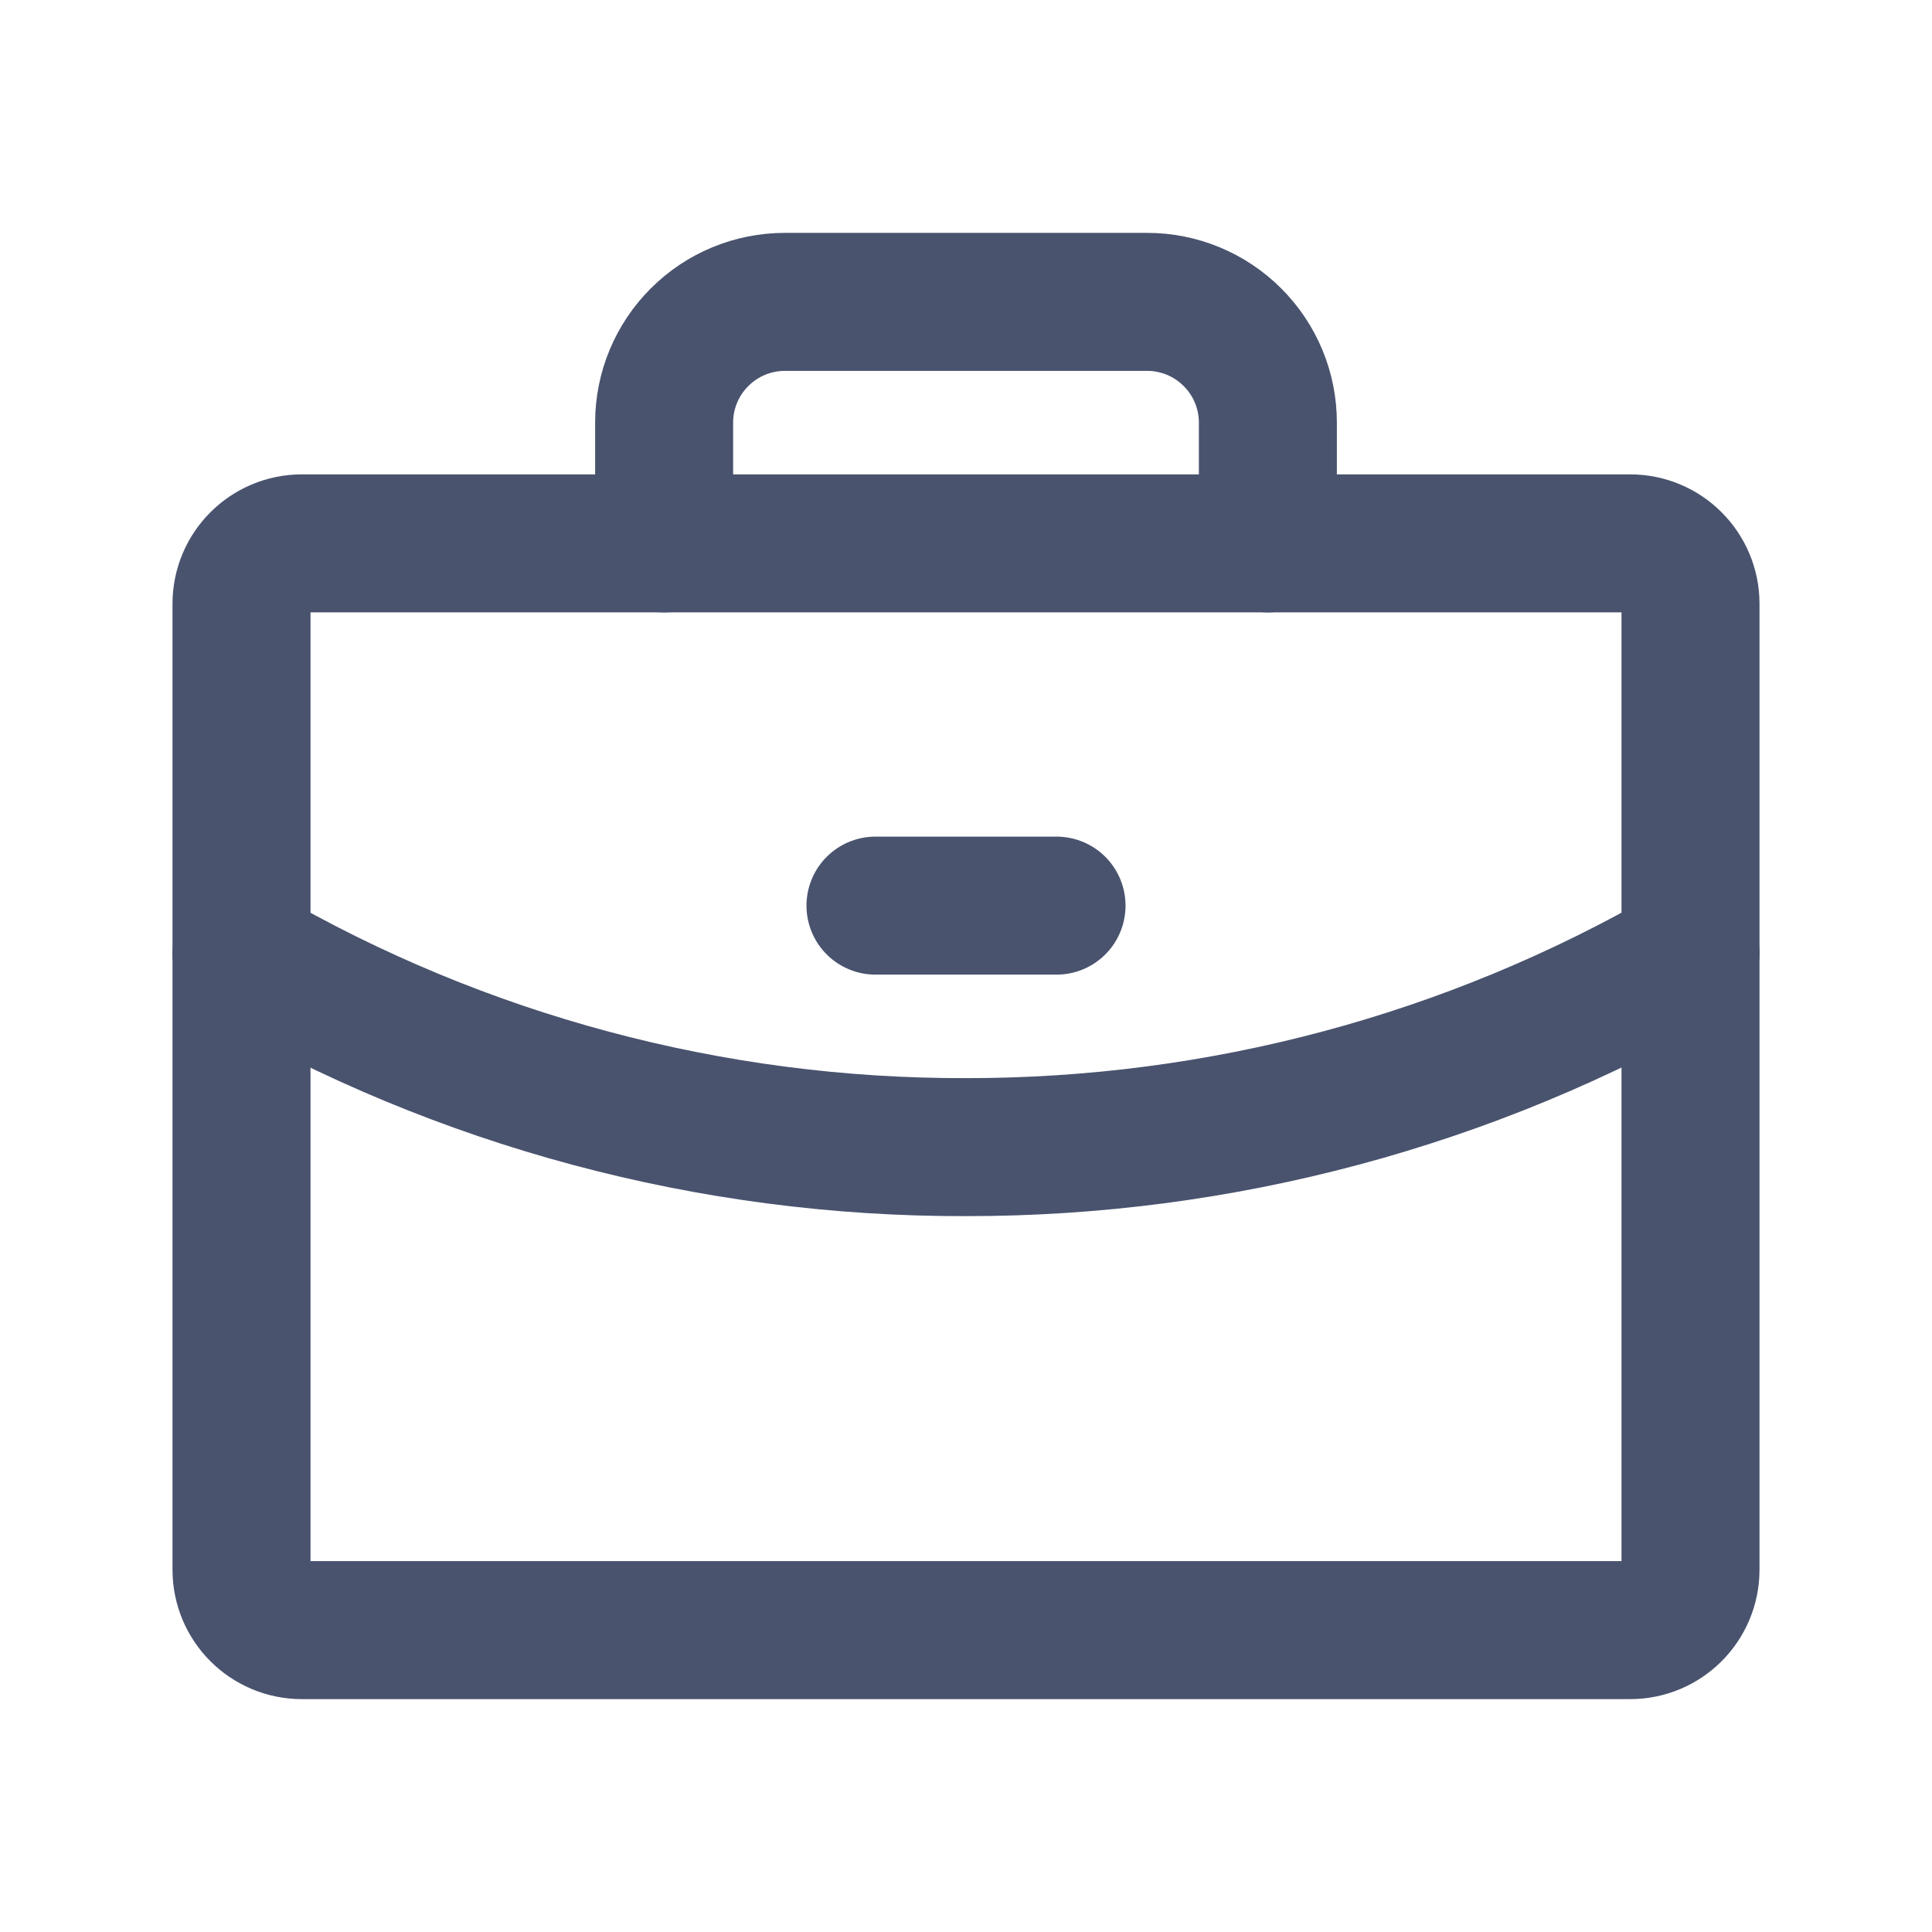 <svg width="28" height="28" viewBox="0 0 28 28" fill="none" xmlns="http://www.w3.org/2000/svg">
<path d="M23.625 7.875H4.375C3.892 7.875 3.5 8.267 3.5 8.75V22.75C3.5 23.233 3.892 23.625 4.375 23.625H23.625C24.108 23.625 24.5 23.233 24.5 22.75V8.75C24.5 8.267 24.108 7.875 23.625 7.875Z" stroke="#49536E" stroke-width="2" stroke-linecap="round" stroke-linejoin="round"/>
<path d="M18.375 7.875V6.125C18.375 5.661 18.191 5.216 17.862 4.888C17.534 4.559 17.089 4.375 16.625 4.375H11.375C10.911 4.375 10.466 4.559 10.138 4.888C9.809 5.216 9.625 5.661 9.625 6.125V7.875" stroke="#49536E" stroke-width="2" stroke-linecap="round" stroke-linejoin="round"/>
<path d="M24.5 13.814C21.309 15.66 17.686 16.629 14 16.625C10.313 16.635 6.689 15.665 3.5 13.814" stroke="#49536E" stroke-width="2" stroke-linecap="round" stroke-linejoin="round"/>
<path d="M12.688 13.125H15.312" stroke="#49536E" stroke-width="2" stroke-linecap="round" stroke-linejoin="round"/>
</svg>
